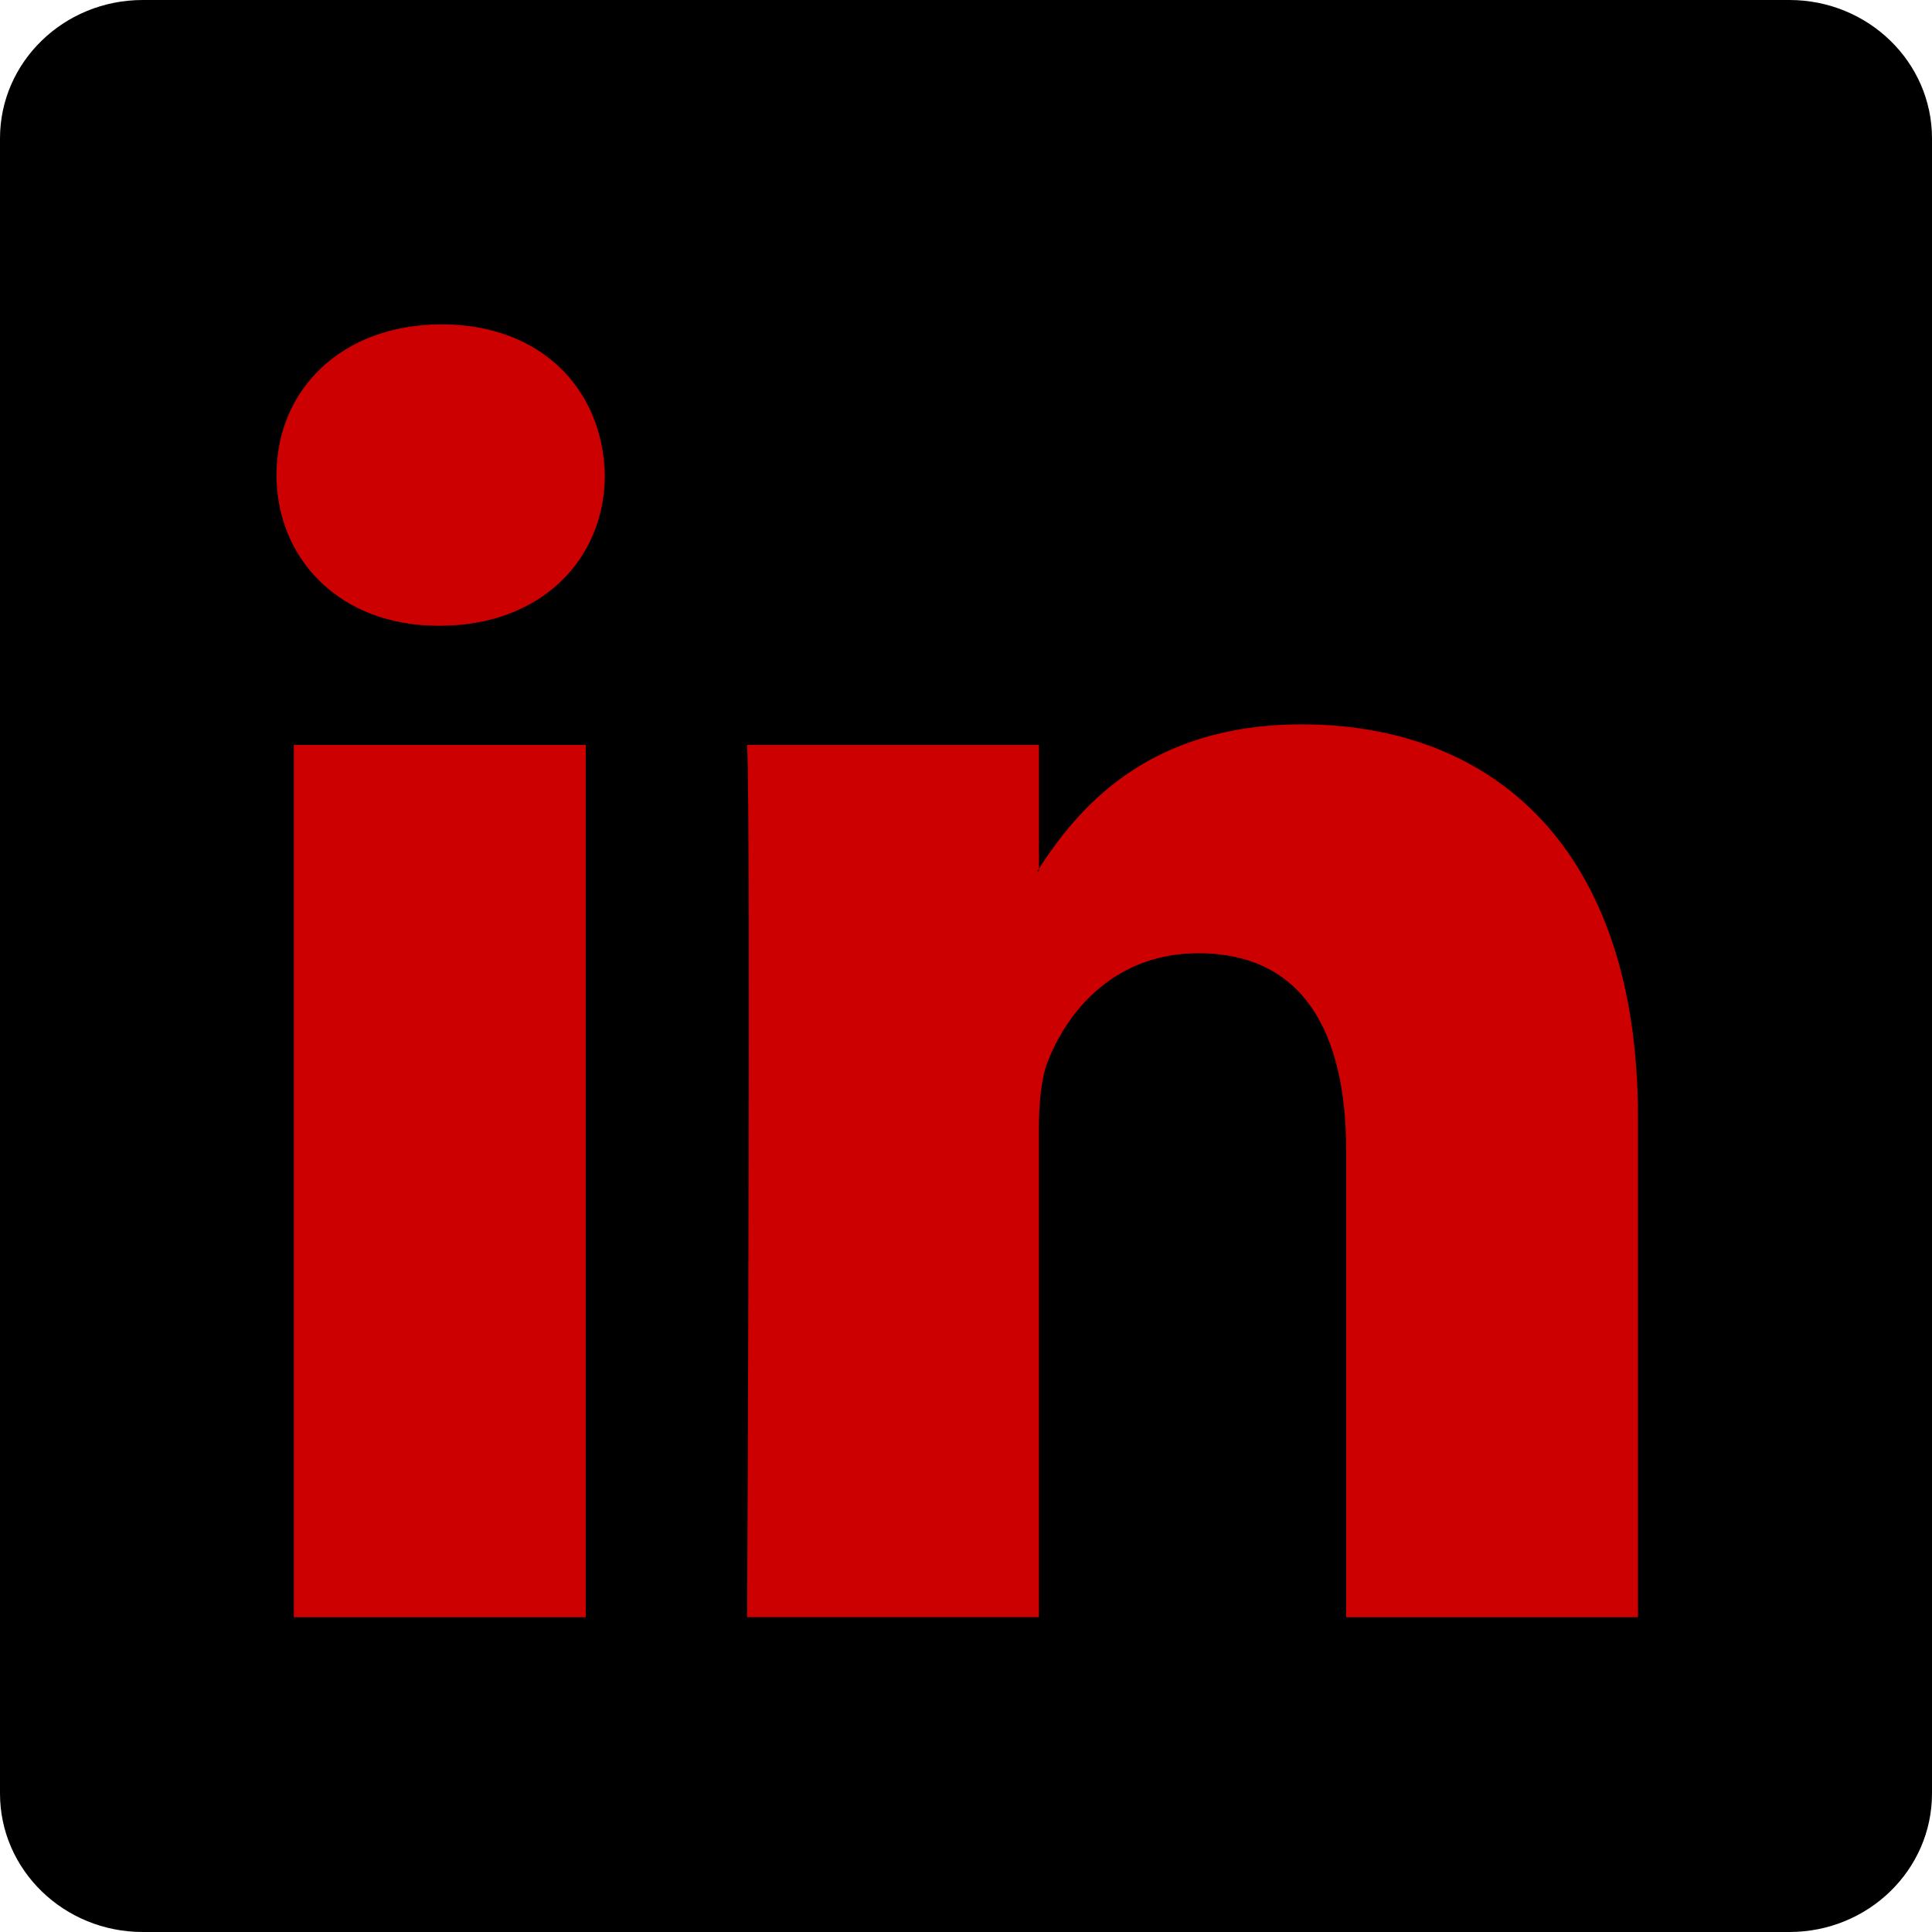 <?xml version="1.0" encoding="UTF-8" standalone="no"?>
<!-- Generator: Adobe Illustrator 16.0.0, SVG Export Plug-In . SVG Version: 6.00 Build 0)  -->

<svg
   xmlns:dc="http://purl.org/dc/elements/1.1/"
   xmlns:cc="http://creativecommons.org/ns#"
   xmlns:rdf="http://www.w3.org/1999/02/22-rdf-syntax-ns#"
   xmlns:svg="http://www.w3.org/2000/svg"
   xmlns="http://www.w3.org/2000/svg"
   xmlns:sodipodi="http://sodipodi.sourceforge.net/DTD/sodipodi-0.dtd"
   xmlns:inkscape="http://www.inkscape.org/namespaces/inkscape"
   version="1.1"
   id="Capa_1"
   x="0px"
   y="0px"
   width="45"
   height="45"
   viewBox="0 0 45 45"
   xml:space="preserve"
   inkscape:version="0.91 r13725"
   sodipodi:docname="in-icon-active.svg"><defs
     id="defs6691" /><sodipodi:namedview
     pagecolor="#ffffff"
     bordercolor="#666666"
     borderopacity="1"
     objecttolerance="10"
     gridtolerance="10"
     guidetolerance="10"
     inkscape:pageopacity="0"
     inkscape:pageshadow="2"
     inkscape:window-width="3775"
     inkscape:window-height="2136"
     id="namedview6689"
     showgrid="false"
     inkscape:zoom="17.557972"
     inkscape:cx="-7.2855283"
     inkscape:cy="2.9633585"
     inkscape:window-x="65"
     inkscape:window-y="24"
     inkscape:window-maximized="1"
     inkscape:current-layer="Capa_1"
     fit-margin-top="0"
     fit-margin-left="0"
     fit-margin-right="0"
     fit-margin-bottom="0"
     showborder="false" /><rect
     style="opacity:1;fill:#cc0000;fill-opacity:1;fill-rule:nonzero;stroke:none;stroke-opacity:1"
     id="rect7381"
     width="37.875"
     height="33.774"
     x="3.563"
     y="5.613"
     ry="2.652" /><path
     style="fill:#000000;fill-opacity:1"
     inkscape:connector-curvature="0"
     d="M 41.677,0 3.325,0 C 1.488,0 0,1.443 0,3.224 L 0,41.774 C 0,43.556 1.489,45 3.325,45 l 38.352,0 C 43.513,45 45,43.555 45,41.774 L 45,3.224 C 45,1.444 43.513,0 41.677,0 Z m -28.034,37.668 -6.799,0 0,-20.317 6.799,0 0,20.317 z m -3.399,-23.093 -0.046,0 c -2.28,0 -3.758,-1.559 -3.758,-3.511 0,-1.991 1.521,-3.509 3.847,-3.509 2.325,0 3.756,1.517 3.801,3.509 0,1.953 -1.475,3.511 -3.844,3.511 z m 27.908,23.093 -6.797,0 0,-10.87 c 0,-2.731 -0.985,-4.595 -3.443,-4.595 -1.88,0 -2.997,1.257 -3.487,2.471 -0.182,0.434 -0.227,1.04 -0.227,1.645 l 0,11.348 -6.796,0 c 0,0 0.089,-18.411 0,-20.317 l 6.797,0 0,2.88 c 0.902,-1.384 2.515,-3.358 6.124,-3.358 4.474,0 7.828,2.902 7.828,9.145 l 0,11.65 z M 24.156,20.296 c 0.012,-0.019 0.028,-0.042 0.044,-0.064 l 0,0.064 -0.044,0 z"
     id="LinkedIn__x28_alt_x29_" /></svg>